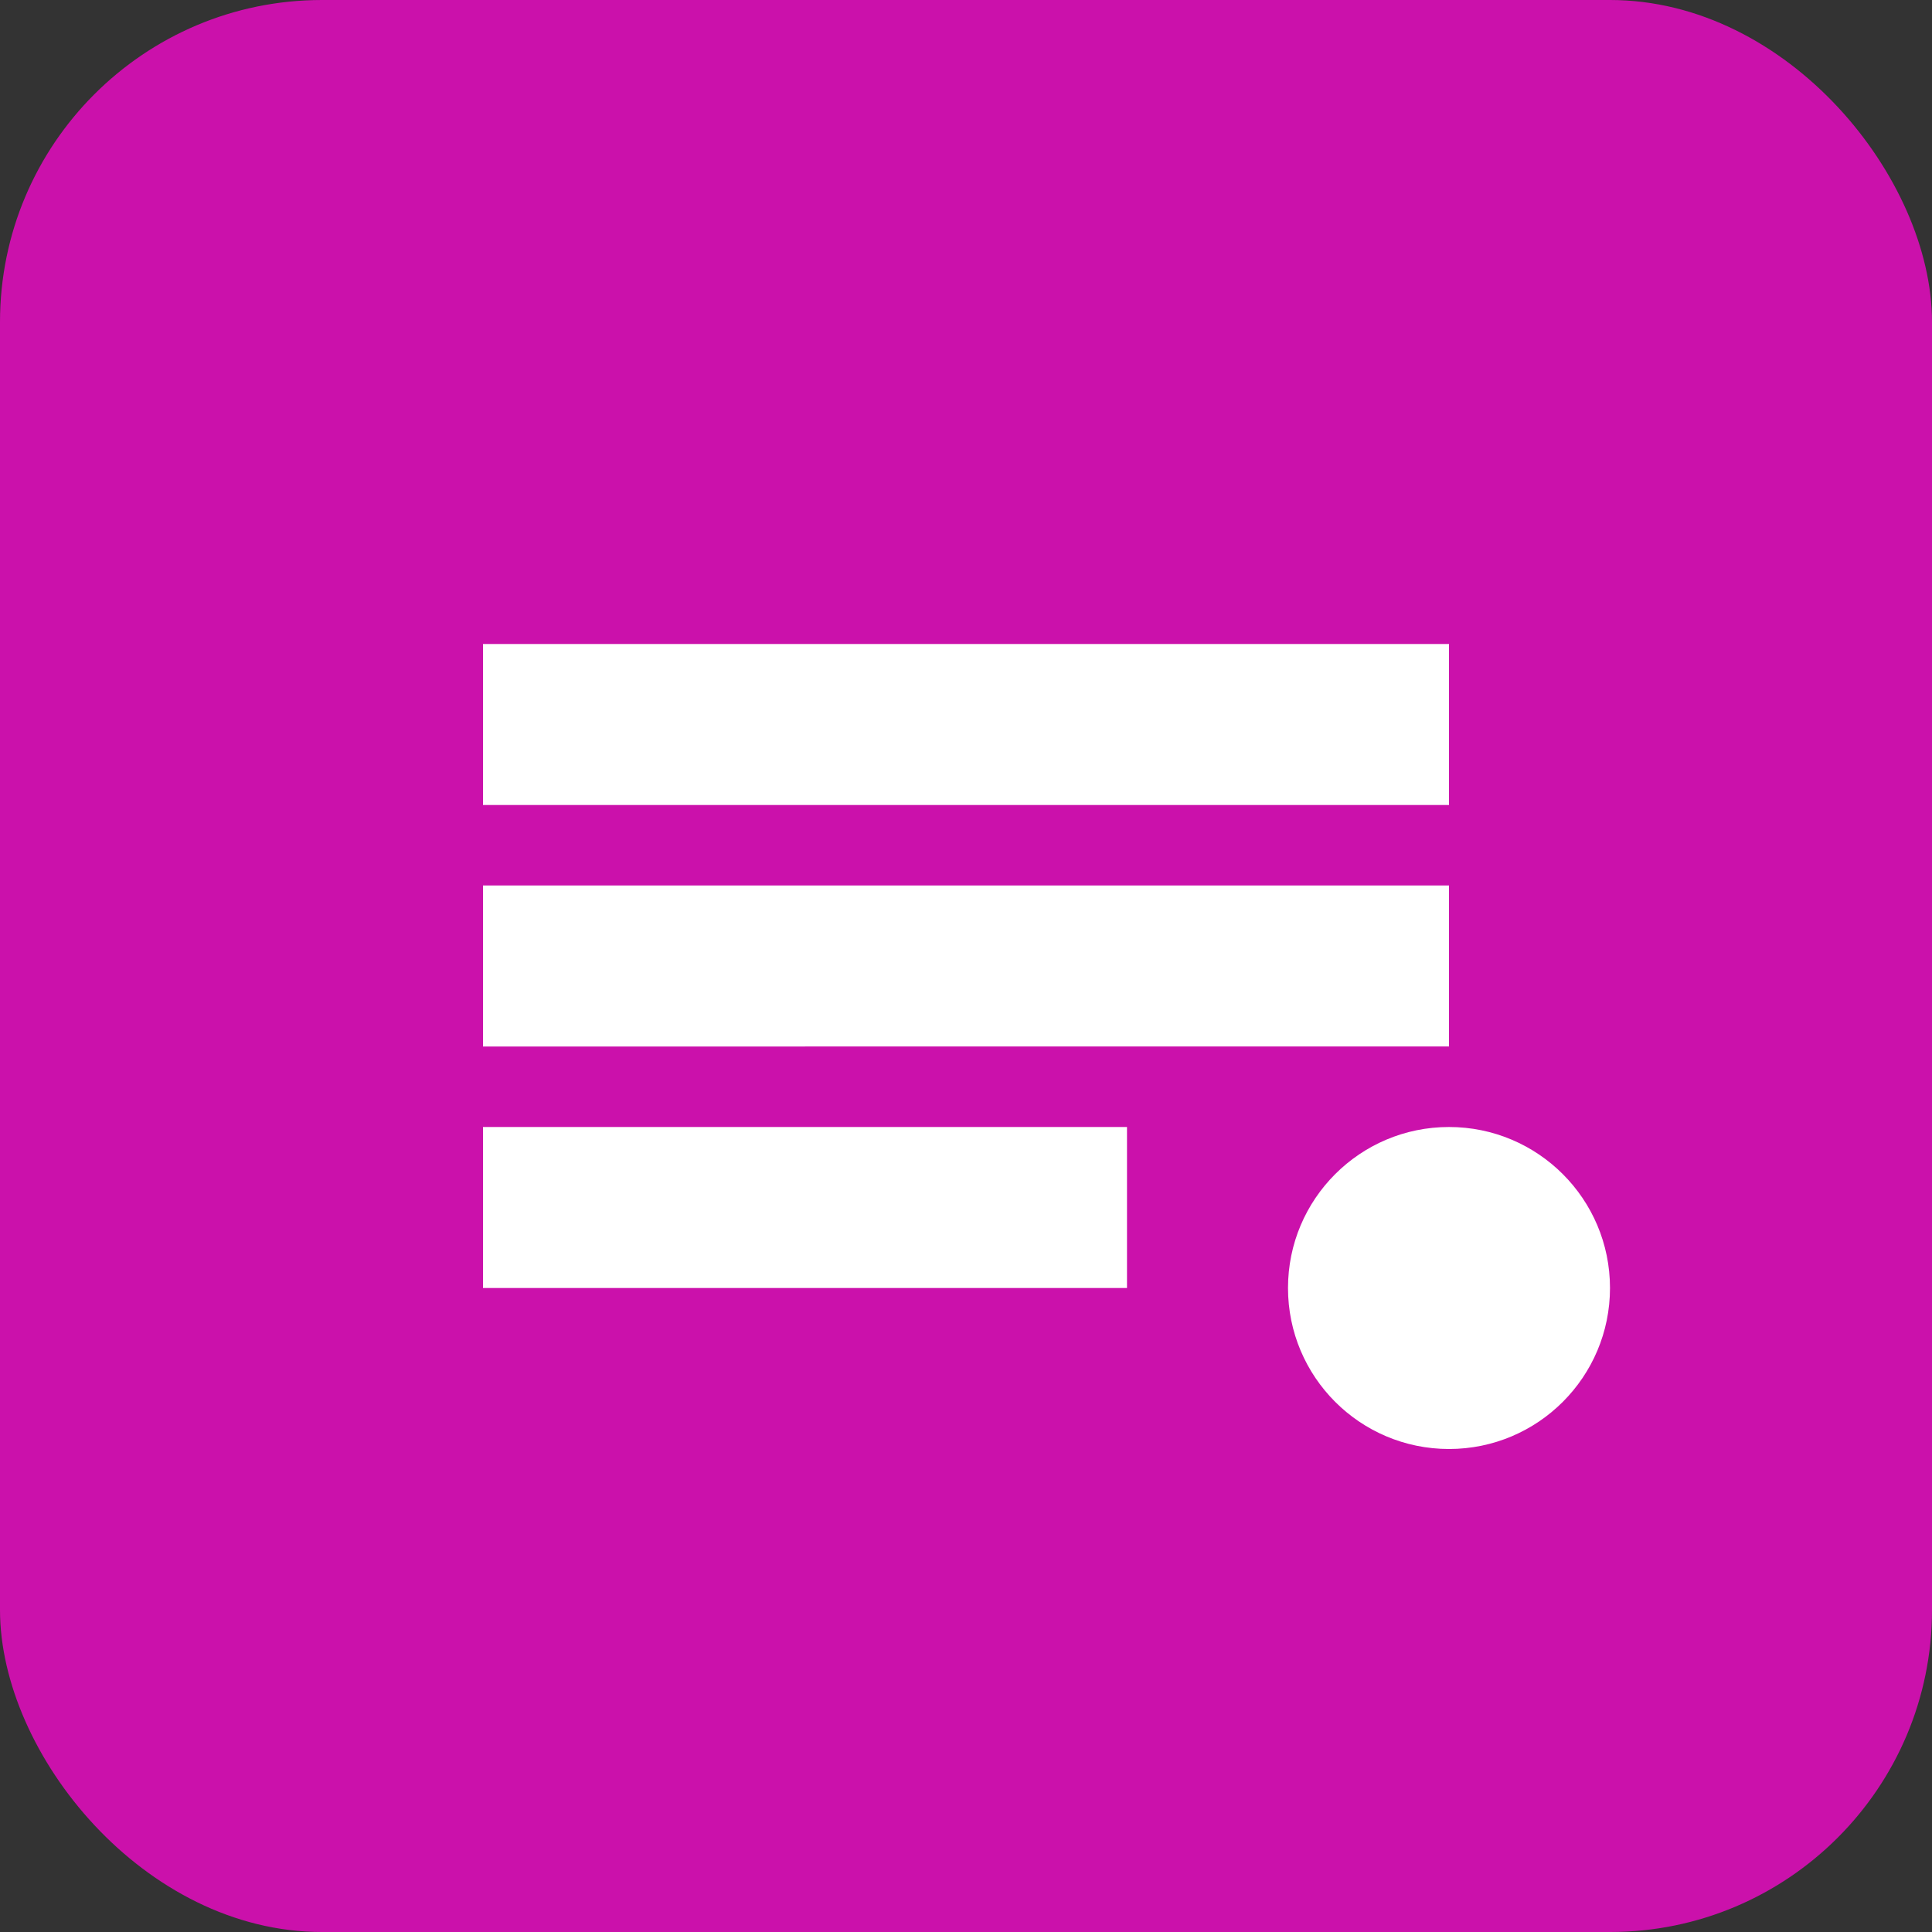 <svg width="24" height="24" viewBox="0 0 24 24" fill="none" xmlns="http://www.w3.org/2000/svg">
  <rect x="0" y="0" width="24" height="24" fill="#333333" stroke="none"/>
  <rect width="24" height="24" rx="4" fill="#CB11AB"/>
  <path d="M6 8h12v2H6V8zm0 3h12v2H6v-2zm0 3h8v2H6v-2z" fill="white"/>
  <circle cx="18" cy="16" r="2" fill="white"/>
</svg>

